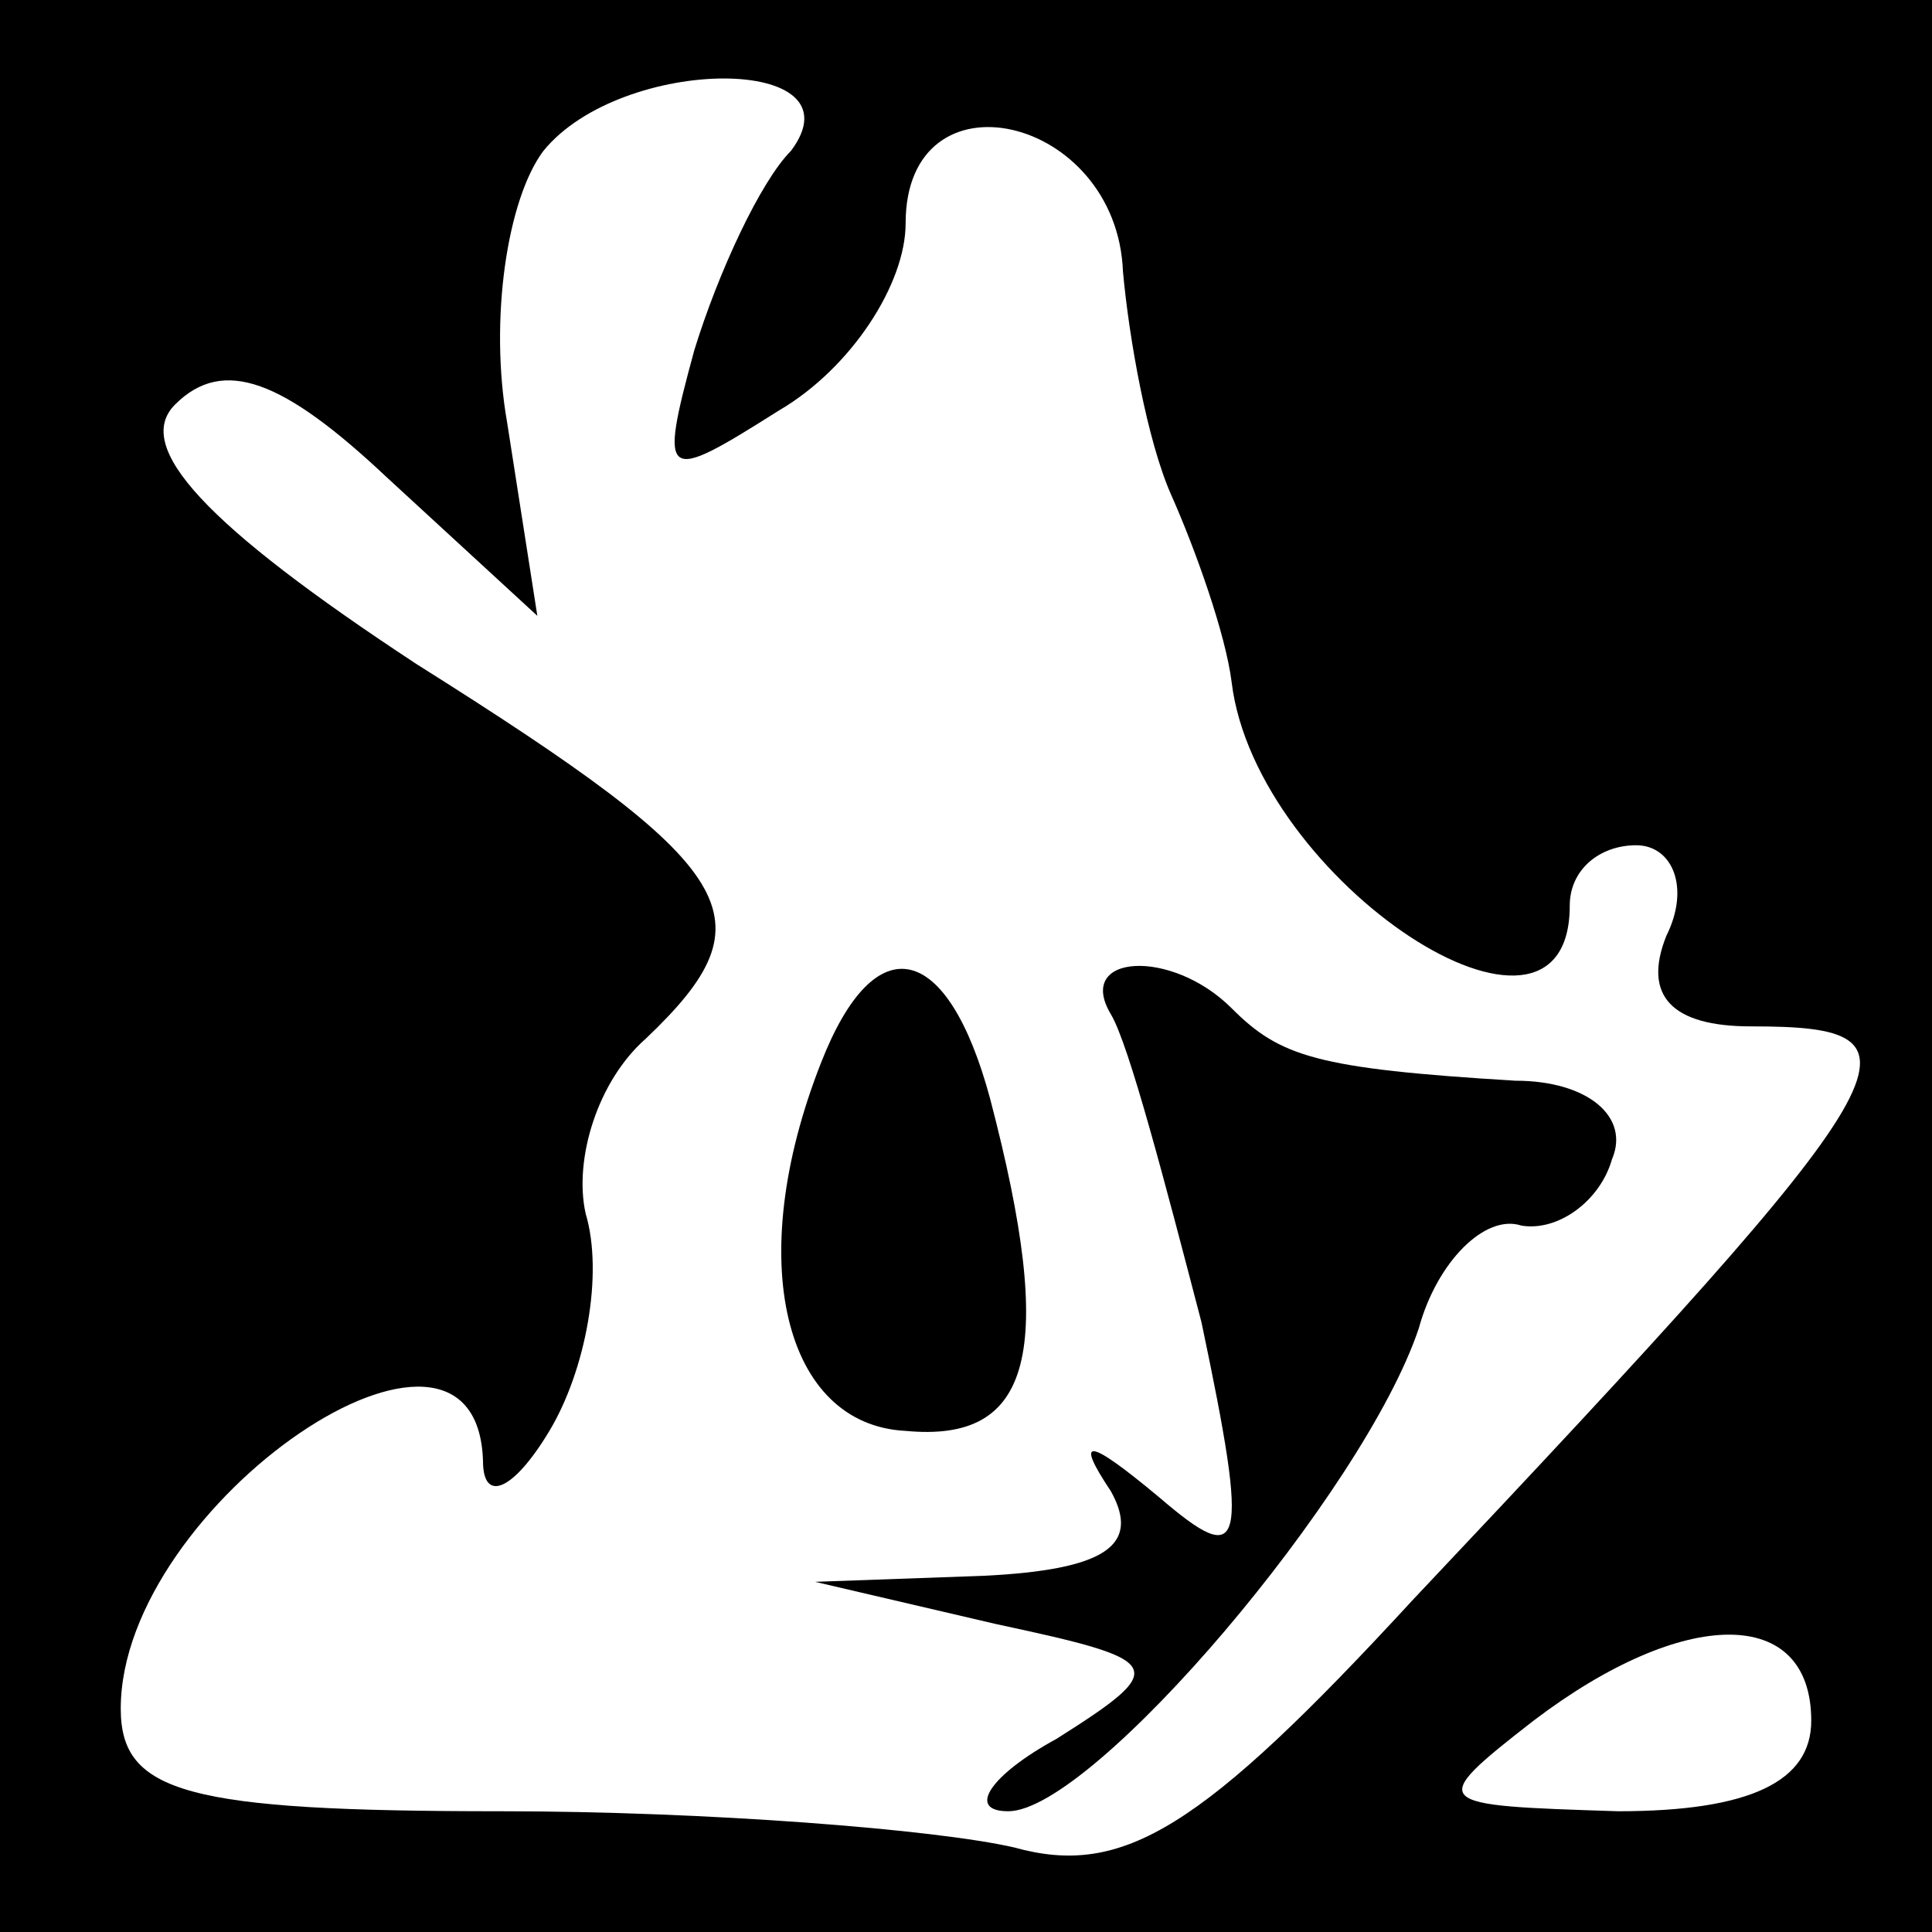 <?xml version="1.0" standalone="no"?>
<!DOCTYPE svg PUBLIC "-//W3C//DTD SVG 20010904//EN"
 "http://www.w3.org/TR/2001/REC-SVG-20010904/DTD/svg10.dtd">
<svg version="1.0" xmlns="http://www.w3.org/2000/svg"
 width="32pt" height="32pt" viewBox="0 0 32 32"
 preserveAspectRatio="xMidYMid meet">
<rect x="0" y="0" width="32" height="32" fill="#808080" stroke="none"/>
<g transform="translate(0,32) scale(0.1,-0.1)"
fill="#000000" stroke="none">
<path fill="#000000" stroke="none" d="M0 160 l0 -160 160 0 160 0 0 160 0
160 -160 0 -160 0 0 -160z"/>
<path fill="#ffffff" stroke="none" d="M131 295 c-5 -5 -12 -20 -16 -33 -6
-22 -5 -22 14 -10 12 7 21 21 21 31 0 26 35 18 36 -8 1 -11 4 -28 8 -37 4 -9
9 -23 10 -31 4 -33 56 -67 56 -37 0 6 5 10 11 10 6 0 9 -7 5 -15 -4 -10 1 -15
14 -15 31 0 28 -6 -56 -95 -35 -38 -48 -46 -66 -41 -13 3 -51 6 -85 6 -52 0
-63 3 -63 17 0 34 59 74 60 41 0 -7 5 -5 11 5 6 10 9 26 6 36 -2 9 2 22 10 29
21 20 16 28 -38 62 -35 23 -47 36 -40 43 8 8 18 4 35 -12 l25 -23 -5 32 c-3
17 0 37 6 45 13 16 53 16 41 0z"/>
<path fill="#ffffff" stroke="none" d="M300 35 c0 -10 -10 -15 -32 -15 -31 1
-32 1 -14 15 25 19 46 19 46 0z"/>
<path fill="#000000" stroke="none" d="M136 144 c-13 -33 -6 -60 14 -61 21 -2
25 13 14 55 -7 26 -19 29 -28 6z"/>
<path fill="#000000" stroke="none" d="M184 152 c3 -5 9 -28 15 -51 8 -38 7
-41 -7 -29 -12 10 -14 10 -8 1 5 -9 -1 -13 -21 -14 l-28 -1 30 -7 c28 -6 29
-7 10 -19 -11 -6 -15 -12 -8 -12 14 0 59 53 68 80 3 11 11 19 17 17 6 -1 13 4
15 11 3 7 -4 13 -16 13 -33 2 -39 4 -47 12 -10 10 -26 9 -20 -1z"/>
</g>
</svg>
